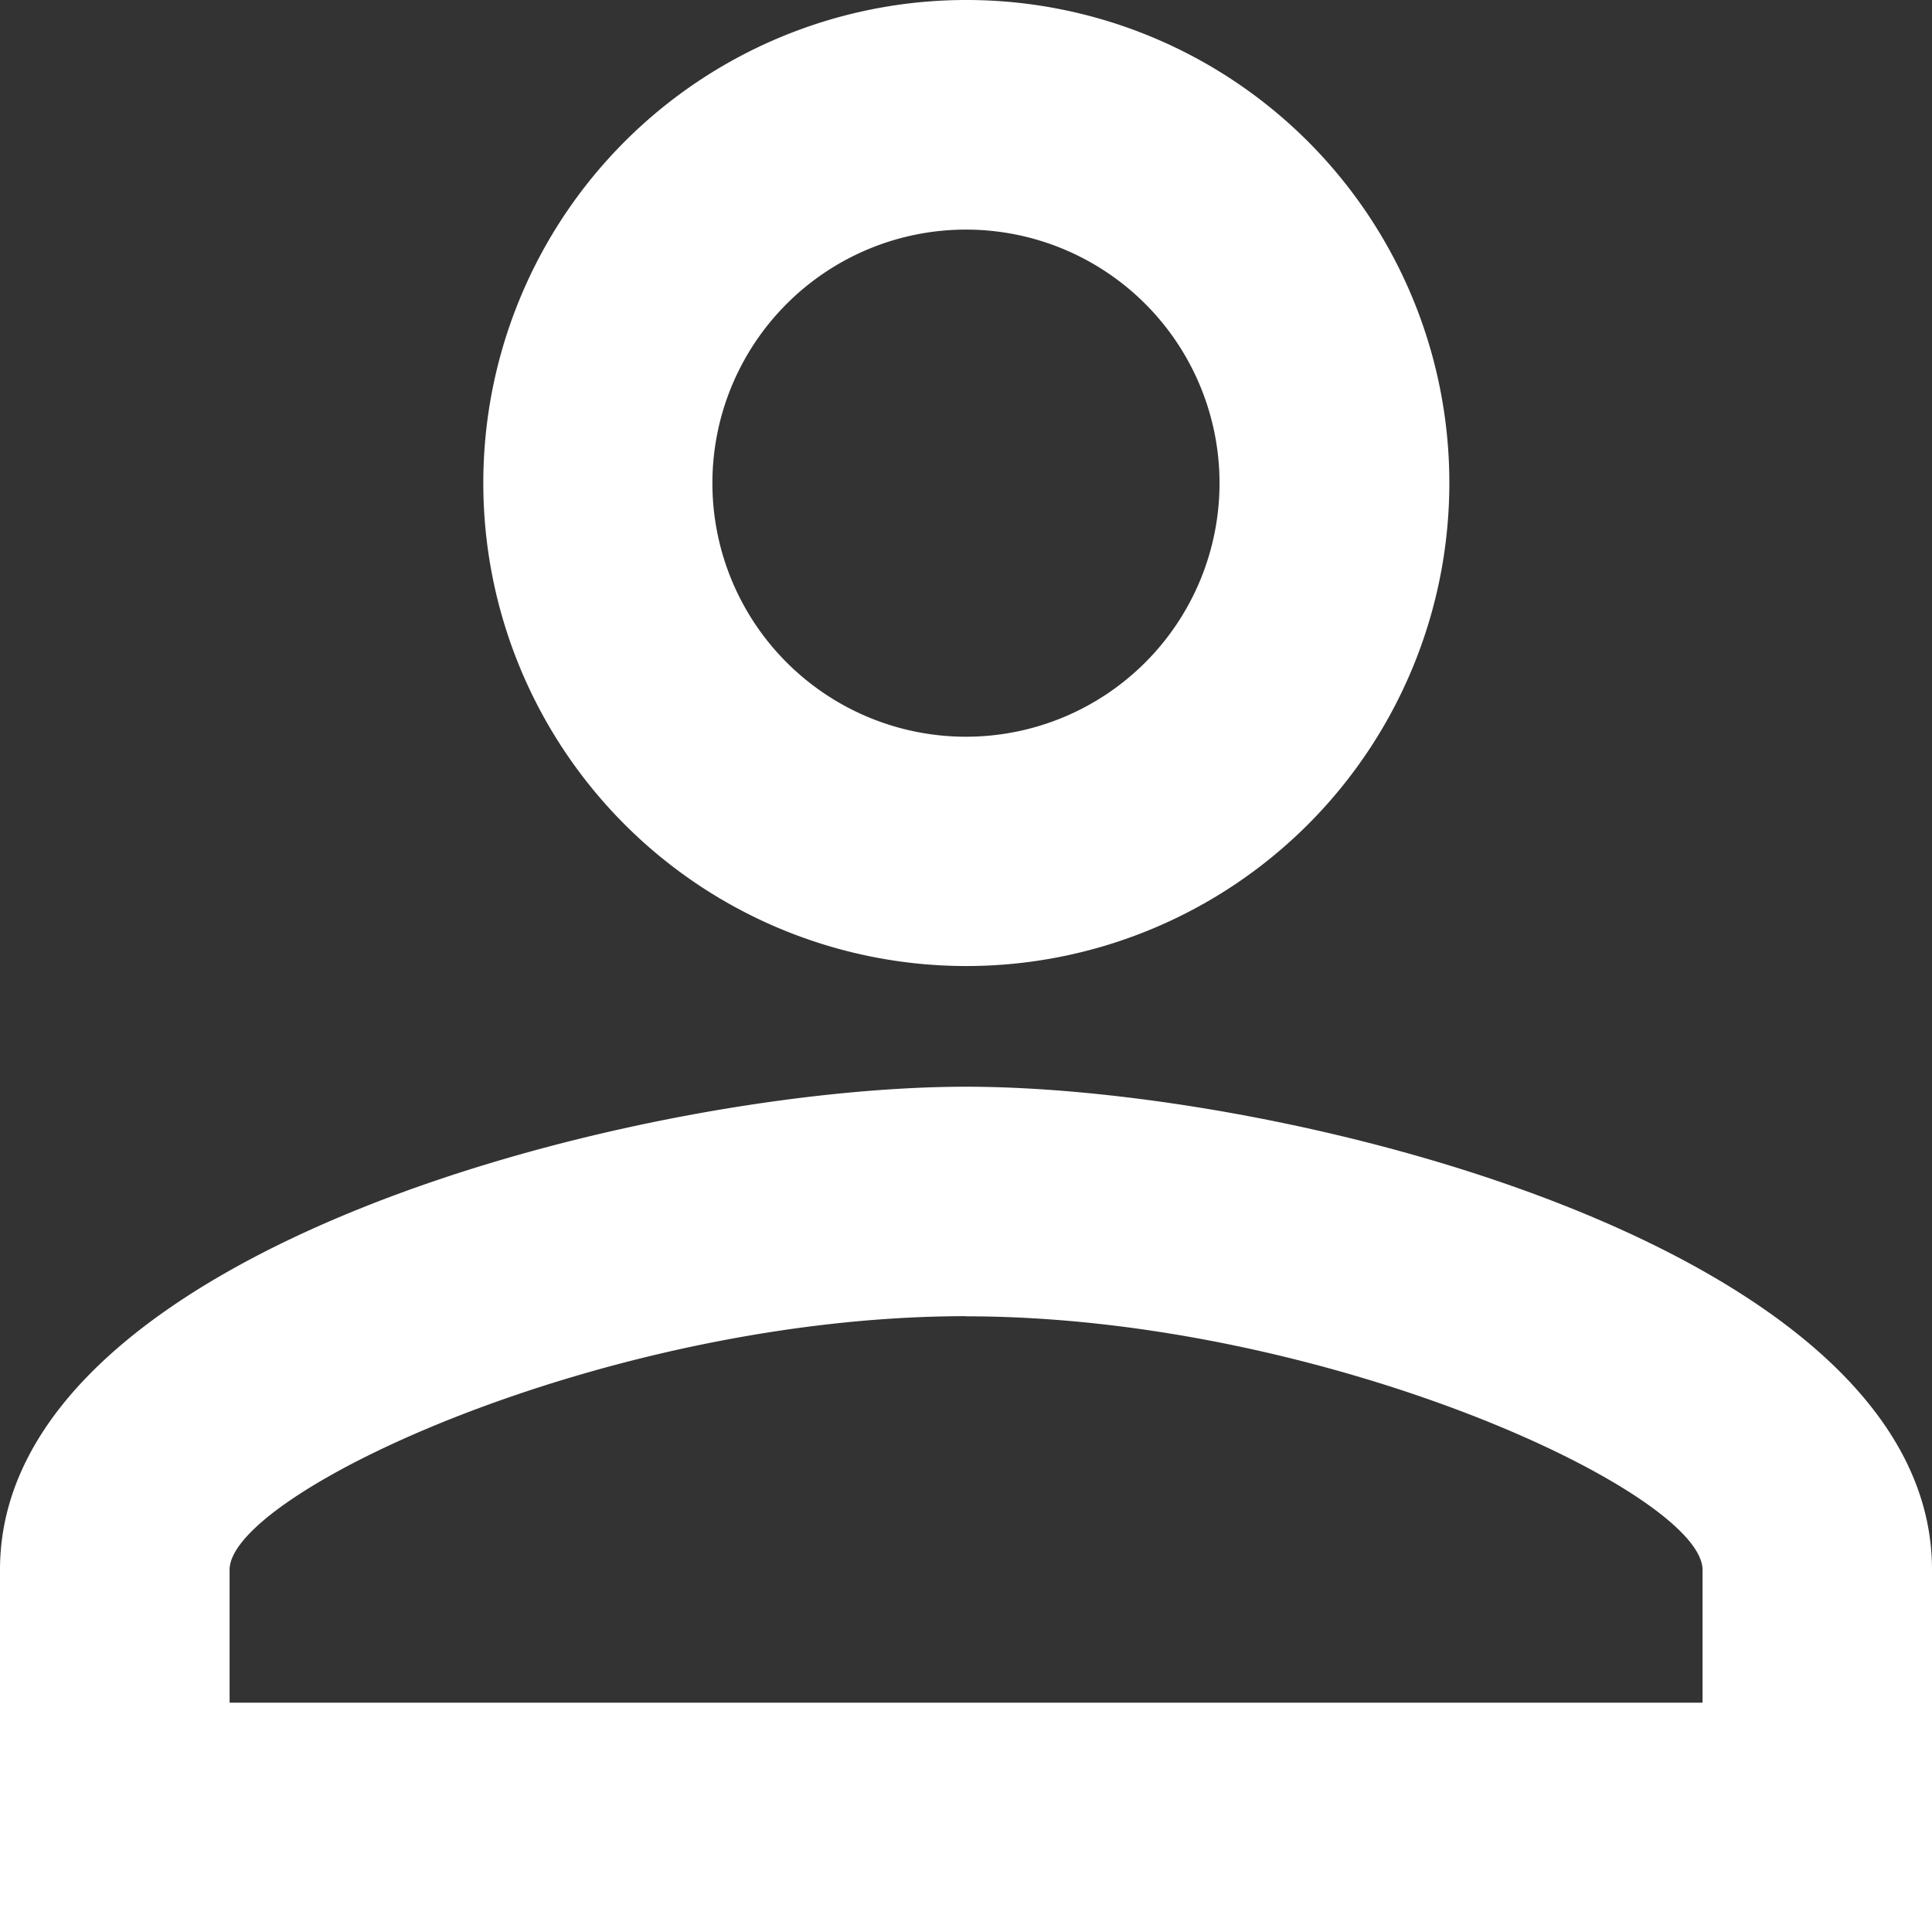 <svg xmlns="http://www.w3.org/2000/svg" width="26.927" height="26.927" viewBox="0 0 26.927 26.927">
  <rect x="0" y="0" width="26.927" height="26.927" fill="#333333" stroke="none"/>
  <path id="Icon_material-person-outline" data-name="Icon material-person-outline" d="M19.463,9.2a3.534,3.534,0,1,1-3.534,3.534A3.534,3.534,0,0,1,19.463,9.2m0,15.146c5,0,10.266,2.457,10.266,3.534v1.851H9.2V27.878c0-1.077,5.268-3.534,10.266-3.534M19.463,6A6.732,6.732,0,1,0,26.2,12.732,6.73,6.73,0,0,0,19.463,6Zm0,15.146C14.97,21.146,6,23.4,6,27.878v5.049H32.927V27.878C32.927,23.4,23.957,21.146,19.463,21.146Z" transform="translate(-6 -6)" fill="#fff"/>
</svg>

